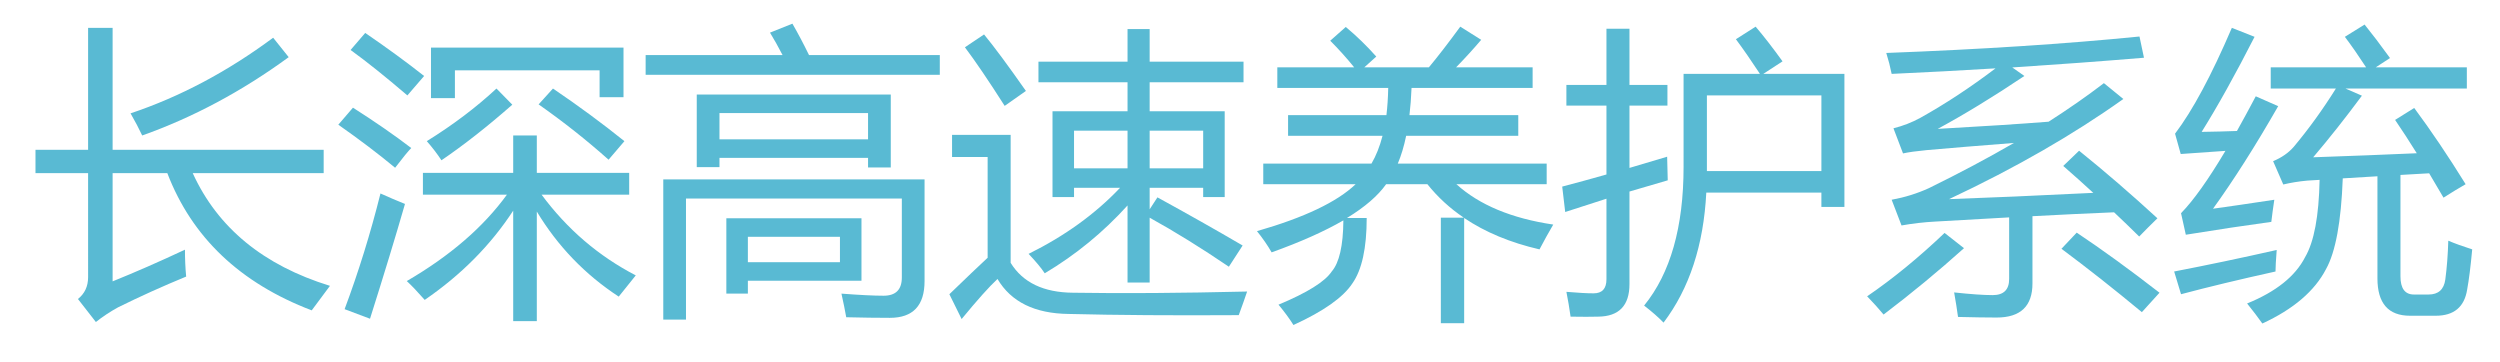 <?xml version="1.0" encoding="iso-8859-1"?>
<!-- Generator: Adobe Illustrator 16.0.0, SVG Export Plug-In . SVG Version: 6.00 Build 0)  -->
<!DOCTYPE svg PUBLIC "-//W3C//DTD SVG 1.1//EN" "http://www.w3.org/Graphics/SVG/1.1/DTD/svg11.dtd">
<svg version="1.1" id="&#x56FE;&#x5C42;_1" xmlns="http://www.w3.org/2000/svg" xmlns:xlink="http://www.w3.org/1999/xlink" x="0px"
	 y="0px" width="490px" height="71px" viewBox="0 0 490 71" style="enable-background:new 0 0 490 71;" xml:space="preserve">
<g style="enable-background:new    ;">
	<path style="fill:#59BAD3;" d="M6.955,29.366h10.313V5.46h4.805v23.906h41.367v4.57H37.775
		c4.882,10.703,13.847,18.066,26.895,22.09c-1.329,1.758-2.52,3.359-3.574,4.805c-14.043-5.352-23.477-14.316-28.301-26.895H22.072
		v21.211c4.453-1.797,9.18-3.867,14.18-6.211c0,1.836,0.078,3.594,0.234,5.273c-4.648,1.914-9.102,3.926-13.359,6.035
		c-1.563,0.859-3.008,1.816-4.336,2.871l-3.516-4.512c1.328-1.055,1.992-2.48,1.992-4.277V33.937H6.955V29.366z M25.587,22.218
		c9.687-3.242,19.003-8.184,27.949-14.824l3.047,3.809c-9.141,6.68-18.711,11.797-28.711,15.352
		C27.247,25.226,26.485,23.78,25.587,22.218z"/>
	<path style="fill:#59BAD3;" d="M69.181,21.104c4.296,2.734,8.105,5.371,11.426,7.91c-0.586,0.586-1.641,1.875-3.164,3.867
		c-3.242-2.695-6.954-5.508-11.133-8.438L69.181,21.104z M74.572,37.921c1.641,0.742,3.242,1.426,4.805,2.051
		c-1.836,6.367-4.121,13.867-6.855,22.5l-4.98-1.875C70.275,53.292,72.619,45.733,74.572,37.921z M71.583,6.456
		c4.336,2.969,8.184,5.781,11.543,8.438c-1.25,1.445-2.344,2.715-3.281,3.809c-4.336-3.711-8.047-6.68-11.133-8.906L71.583,6.456z
		 M124.611,53.976c-1.133,1.406-2.246,2.793-3.34,4.16c-6.602-4.316-11.953-9.873-16.055-16.67V62.94h-4.629V41.29
		c-4.414,6.758-10.195,12.588-17.344,17.49c-1.406-1.602-2.578-2.832-3.516-3.691c8.457-4.922,15-10.566,19.629-16.934H82.892
		v-4.277h17.695v-7.324h4.629v7.324h18.105v4.277h-17.168C111.153,44.913,117.306,50.187,124.611,53.976z M97.306,17.354
		l3.105,3.164c-4.844,4.258-9.473,7.891-13.887,10.898c-0.82-1.25-1.777-2.5-2.871-3.75C88.81,24.464,93.361,21.026,97.306,17.354z
		 M84.474,9.327h37.734v9.727h-4.688V13.78H89.162v5.449h-4.688V9.327z M105.568,20.46l2.813-3.105
		c4.961,3.359,9.628,6.797,14.004,10.313l-3.105,3.633C114.982,27.472,110.412,23.858,105.568,20.46z"/>
	<path style="fill:#59BAD3;" d="M126.544,10.792h26.836c-0.86-1.66-1.68-3.125-2.461-4.395l4.395-1.758
		c1.113,1.934,2.197,3.984,3.252,6.152h25.635v3.867h-57.656V10.792z M134.455,62.647h-4.453v-27.48h51.211v19.922
		c0,4.805-2.266,7.207-6.797,7.207c-2.539,0-5.391-0.039-8.555-0.117c-0.234-1.328-0.547-2.871-0.938-4.629
		c3.593,0.273,6.347,0.41,8.262,0.41c2.383,0,3.574-1.191,3.574-3.574V38.917h-42.305V62.647z M136.564,18.526h38.027v14.297h-4.453
		v-1.875h-29.121v1.816h-4.453V18.526z M170.138,22.159h-29.121v5.156h29.121V22.159z M142.365,42.784h26.484V55.03h-22.266v2.52
		h-4.219V42.784z M164.63,51.397v-4.98h-18.047v4.98H164.63z"/>
	<path style="fill:#59BAD3;" d="M210.333,57.374c9.727,0.156,21.094,0.078,34.102-0.234c-0.43,1.289-0.977,2.832-1.641,4.629
		c-12.93,0.078-24.043,0-33.34-0.234c-6.641-0.078-11.29-2.363-13.945-6.855c-1.602,1.484-3.945,4.102-7.031,7.852l-2.402-4.863
		c3.438-3.32,5.937-5.703,7.5-7.148V30.772h-6.973v-4.336h11.484v25.078C200.47,55.382,204.552,57.335,210.333,57.374z
		 M192.873,6.749c1.992,2.422,4.727,6.113,8.203,11.074l-4.16,2.93c-3.164-4.961-5.762-8.789-7.793-11.484L192.873,6.749z
		 M206.291,21.808h14.707v-5.684h-17.461v-4.043h17.461V5.694h4.336v6.387h18.398v4.043h-18.398v5.684h14.707v16.816h-4.219v-1.816
		h-10.488v4.219l1.523-2.344c5.781,3.164,11.348,6.309,16.699,9.434l-2.695,4.16c-5.469-3.711-10.645-6.914-15.527-9.609v12.715
		h-4.336V40.265c-4.727,5.234-10.137,9.668-16.23,13.301c-0.664-1.016-1.719-2.285-3.164-3.809
		c7.109-3.516,13.085-7.832,17.93-12.949h-9.023v1.816h-4.219V21.808z M210.509,32.999h10.488v-7.383h-10.488V32.999z
		 M235.822,25.616h-10.488v7.383h10.488V25.616z"/>
	<path style="fill:#59BAD3;" d="M282.404,42.667h4.512c-2.735-1.836-5.117-4.023-7.148-6.563h-8.086
		c-1.602,2.266-4.16,4.473-7.676,6.621h3.867c0,5.898-0.938,10.176-2.813,12.832c-1.798,2.734-5.645,5.449-11.543,8.145
		c-0.781-1.25-1.758-2.578-2.93-3.984c5.625-2.344,9.101-4.512,10.43-6.504c1.483-1.719,2.245-5.059,2.285-10.02
		c-3.711,2.148-8.398,4.238-14.063,6.27c-0.781-1.367-1.739-2.754-2.871-4.16c9.258-2.656,15.703-5.723,19.336-9.199H247.6v-4.043
		h21.211c0.897-1.523,1.621-3.34,2.168-5.449h-18.516v-4.043h19.277c0.194-1.641,0.312-3.418,0.352-5.332h-21.738v-4.043h15.059
		c-1.484-1.836-3.047-3.574-4.688-5.215l3.047-2.695c2.109,1.758,4.102,3.691,5.977,5.801l-2.344,2.109h12.656
		c1.758-2.109,3.809-4.766,6.152-7.969l4.102,2.578c-1.563,1.836-3.204,3.633-4.922,5.391h15v4.043h-23.73
		c-0.078,1.914-0.216,3.691-0.41,5.332h21.328v4.043h-21.973c-0.43,2.07-0.978,3.887-1.641,5.449h29.18v4.043h-17.695
		c4.492,4.063,10.82,6.699,18.984,7.91c-0.938,1.602-1.836,3.223-2.695,4.863c-5.742-1.328-10.664-3.379-14.766-6.152v20.625h-4.57
		V42.667z"/>
	<path style="fill:#59BAD3;" d="M306.193,36.573c2.754-0.723,5.645-1.514,8.672-2.373V20.694h-7.852v-4.043h7.852V5.636h4.512
		v11.016h7.441v4.043h-7.441v12.217c2.383-0.703,4.844-1.436,7.383-2.197c0.039,1.953,0.078,3.496,0.117,4.629
		c-2.461,0.703-4.961,1.436-7.5,2.197v18.135c0,4.219-2.051,6.348-6.152,6.387c-1.328,0.039-3.125,0.039-5.391,0
		c-0.234-1.68-0.509-3.301-0.82-4.863c2.304,0.195,4.082,0.293,5.332,0.293c1.68,0,2.52-0.918,2.52-2.754V38.946
		c-2.656,0.84-5.352,1.709-8.086,2.607L306.193,36.573z M340.236,7.687l3.867-2.461c1.602,1.875,3.359,4.141,5.273,6.797
		l-3.779,2.461h15.908v26.074h-4.512v-2.813h-22.559c-0.527,10.313-3.32,18.809-8.379,25.488c-0.977-1.016-2.246-2.129-3.809-3.34
		c5.156-6.328,7.734-15.391,7.734-27.188V14.483h14.971C343.273,11.925,341.701,9.659,340.236,7.687z M334.553,18.702v14.824h22.441
		V18.702H334.553z"/>
	<path style="fill:#59BAD3;" d="M381.135,45.655l3.809,2.988c-5,4.492-10.254,8.828-15.762,13.008
		c-0.938-1.133-2.012-2.324-3.223-3.574C371.037,54.601,376.096,50.46,381.135,45.655z M407.502,29.542
		c5,4.023,10.117,8.438,15.352,13.242c-1.289,1.25-2.48,2.441-3.574,3.574c-1.621-1.602-3.262-3.184-4.922-4.746
		c-5.215,0.215-10.547,0.469-15.996,0.762v13.184c0,4.453-2.344,6.68-7.031,6.68c-1.914,0-4.434-0.039-7.559-0.117
		c-0.195-1.445-0.449-3.047-0.762-4.805c3.281,0.352,5.801,0.527,7.559,0.527c2.148,0,3.223-1.055,3.223-3.164v-12.07
		c-4.746,0.254-9.57,0.527-14.473,0.82c-2.227,0.117-4.434,0.371-6.621,0.762l-1.934-5.039c2.578-0.469,5.02-1.23,7.324-2.285
		c5.977-2.93,11.523-5.879,16.641-8.848c-6.797,0.527-12.5,0.996-17.109,1.406c-2.031,0.195-3.574,0.41-4.629,0.645l-1.875-4.922
		c1.875-0.469,3.633-1.152,5.273-2.051c4.902-2.734,9.814-5.967,14.736-9.697c-6.699,0.41-13.486,0.771-20.361,1.084
		c-0.273-1.367-0.625-2.734-1.055-4.102c18.633-0.703,35.176-1.777,49.629-3.223l0.879,4.16c-8.477,0.703-17.08,1.338-25.811,1.904
		l2.373,1.67c-6.133,4.102-11.797,7.559-16.992,10.371c8.75-0.488,15.996-0.957,21.738-1.406c3.906-2.5,7.52-5.02,10.84-7.559
		l3.809,3.105c-9.805,6.992-21.191,13.535-34.16,19.629c7.773-0.273,17.197-0.684,28.271-1.23c-1.953-1.797-3.916-3.555-5.889-5.273
		L407.502,29.542z M404.045,48.761l2.988-3.164c4.922,3.281,10.332,7.207,16.23,11.777l-3.457,3.809
		C414.338,56.651,409.084,52.511,404.045,48.761z"/>
	<path style="fill:#59BAD3;" d="M426.135,53.214c6.484-1.25,13.184-2.656,20.098-4.219c-0.156,2.031-0.234,3.438-0.234,4.219
		c-7.07,1.563-13.242,3.047-18.516,4.453L426.135,53.214z M433.752,40.909c3.125-0.43,7.129-1.016,12.012-1.758
		c-0.234,1.563-0.43,3.008-0.586,4.336c-4.883,0.664-10.469,1.504-16.758,2.52l-0.938-4.219c2.441-2.5,5.342-6.572,8.701-12.217
		c-4.063,0.273-6.982,0.479-8.76,0.615l-1.113-3.984c3.438-4.531,7.148-11.445,11.133-20.742l4.453,1.758
		c-3.789,7.422-7.246,13.633-10.371,18.633c2.559-0.039,4.863-0.098,6.914-0.176c1.172-2.09,2.402-4.355,3.691-6.797l4.395,1.934
		C442.072,28.585,437.814,35.284,433.752,40.909z M473.186,21.163c3.281,4.414,6.641,9.395,10.078,14.941
		c-1.367,0.781-2.813,1.66-4.336,2.637c-0.977-1.66-1.914-3.252-2.813-4.775c-1.816,0.117-3.691,0.225-5.625,0.322v19.863
		c0,2.383,0.879,3.574,2.637,3.574h2.871c1.914,0,3.008-0.977,3.281-2.93c0.313-2.344,0.508-4.883,0.586-7.617
		c1.289,0.547,2.852,1.113,4.688,1.699c-0.313,3.398-0.645,6.035-0.996,7.91c-0.547,3.398-2.598,5.098-6.152,5.098h-5.039
		c-4.258,0-6.387-2.441-6.387-7.324v-20.01c-2.188,0.117-4.453,0.254-6.797,0.41c-0.313,8.496-1.406,14.424-3.281,17.783
		c-2.227,4.297-6.387,7.852-12.48,10.664c-0.859-1.211-1.855-2.52-2.988-3.926c5.664-2.305,9.453-5.332,11.367-9.082
		c1.758-2.988,2.705-8.037,2.842-15.146c-0.801,0.059-1.611,0.107-2.432,0.146c-1.68,0.156-3.242,0.41-4.688,0.762l-1.992-4.57
		c1.68-0.703,3.027-1.641,4.043-2.813c2.93-3.496,5.684-7.305,8.262-11.426h-12.773v-4.16h18.691
		c-1.465-2.246-2.852-4.238-4.16-5.977l3.867-2.402c1.484,1.836,3.145,4.023,4.98,6.563l-2.783,1.816h17.842v4.16h-23.789
		l3.223,1.406c-3.242,4.375-6.426,8.398-9.551,12.07c7.363-0.254,14.131-0.518,20.303-0.791c-1.484-2.383-2.9-4.561-4.248-6.533
		L473.186,21.163z"/>
</g>
</svg>
